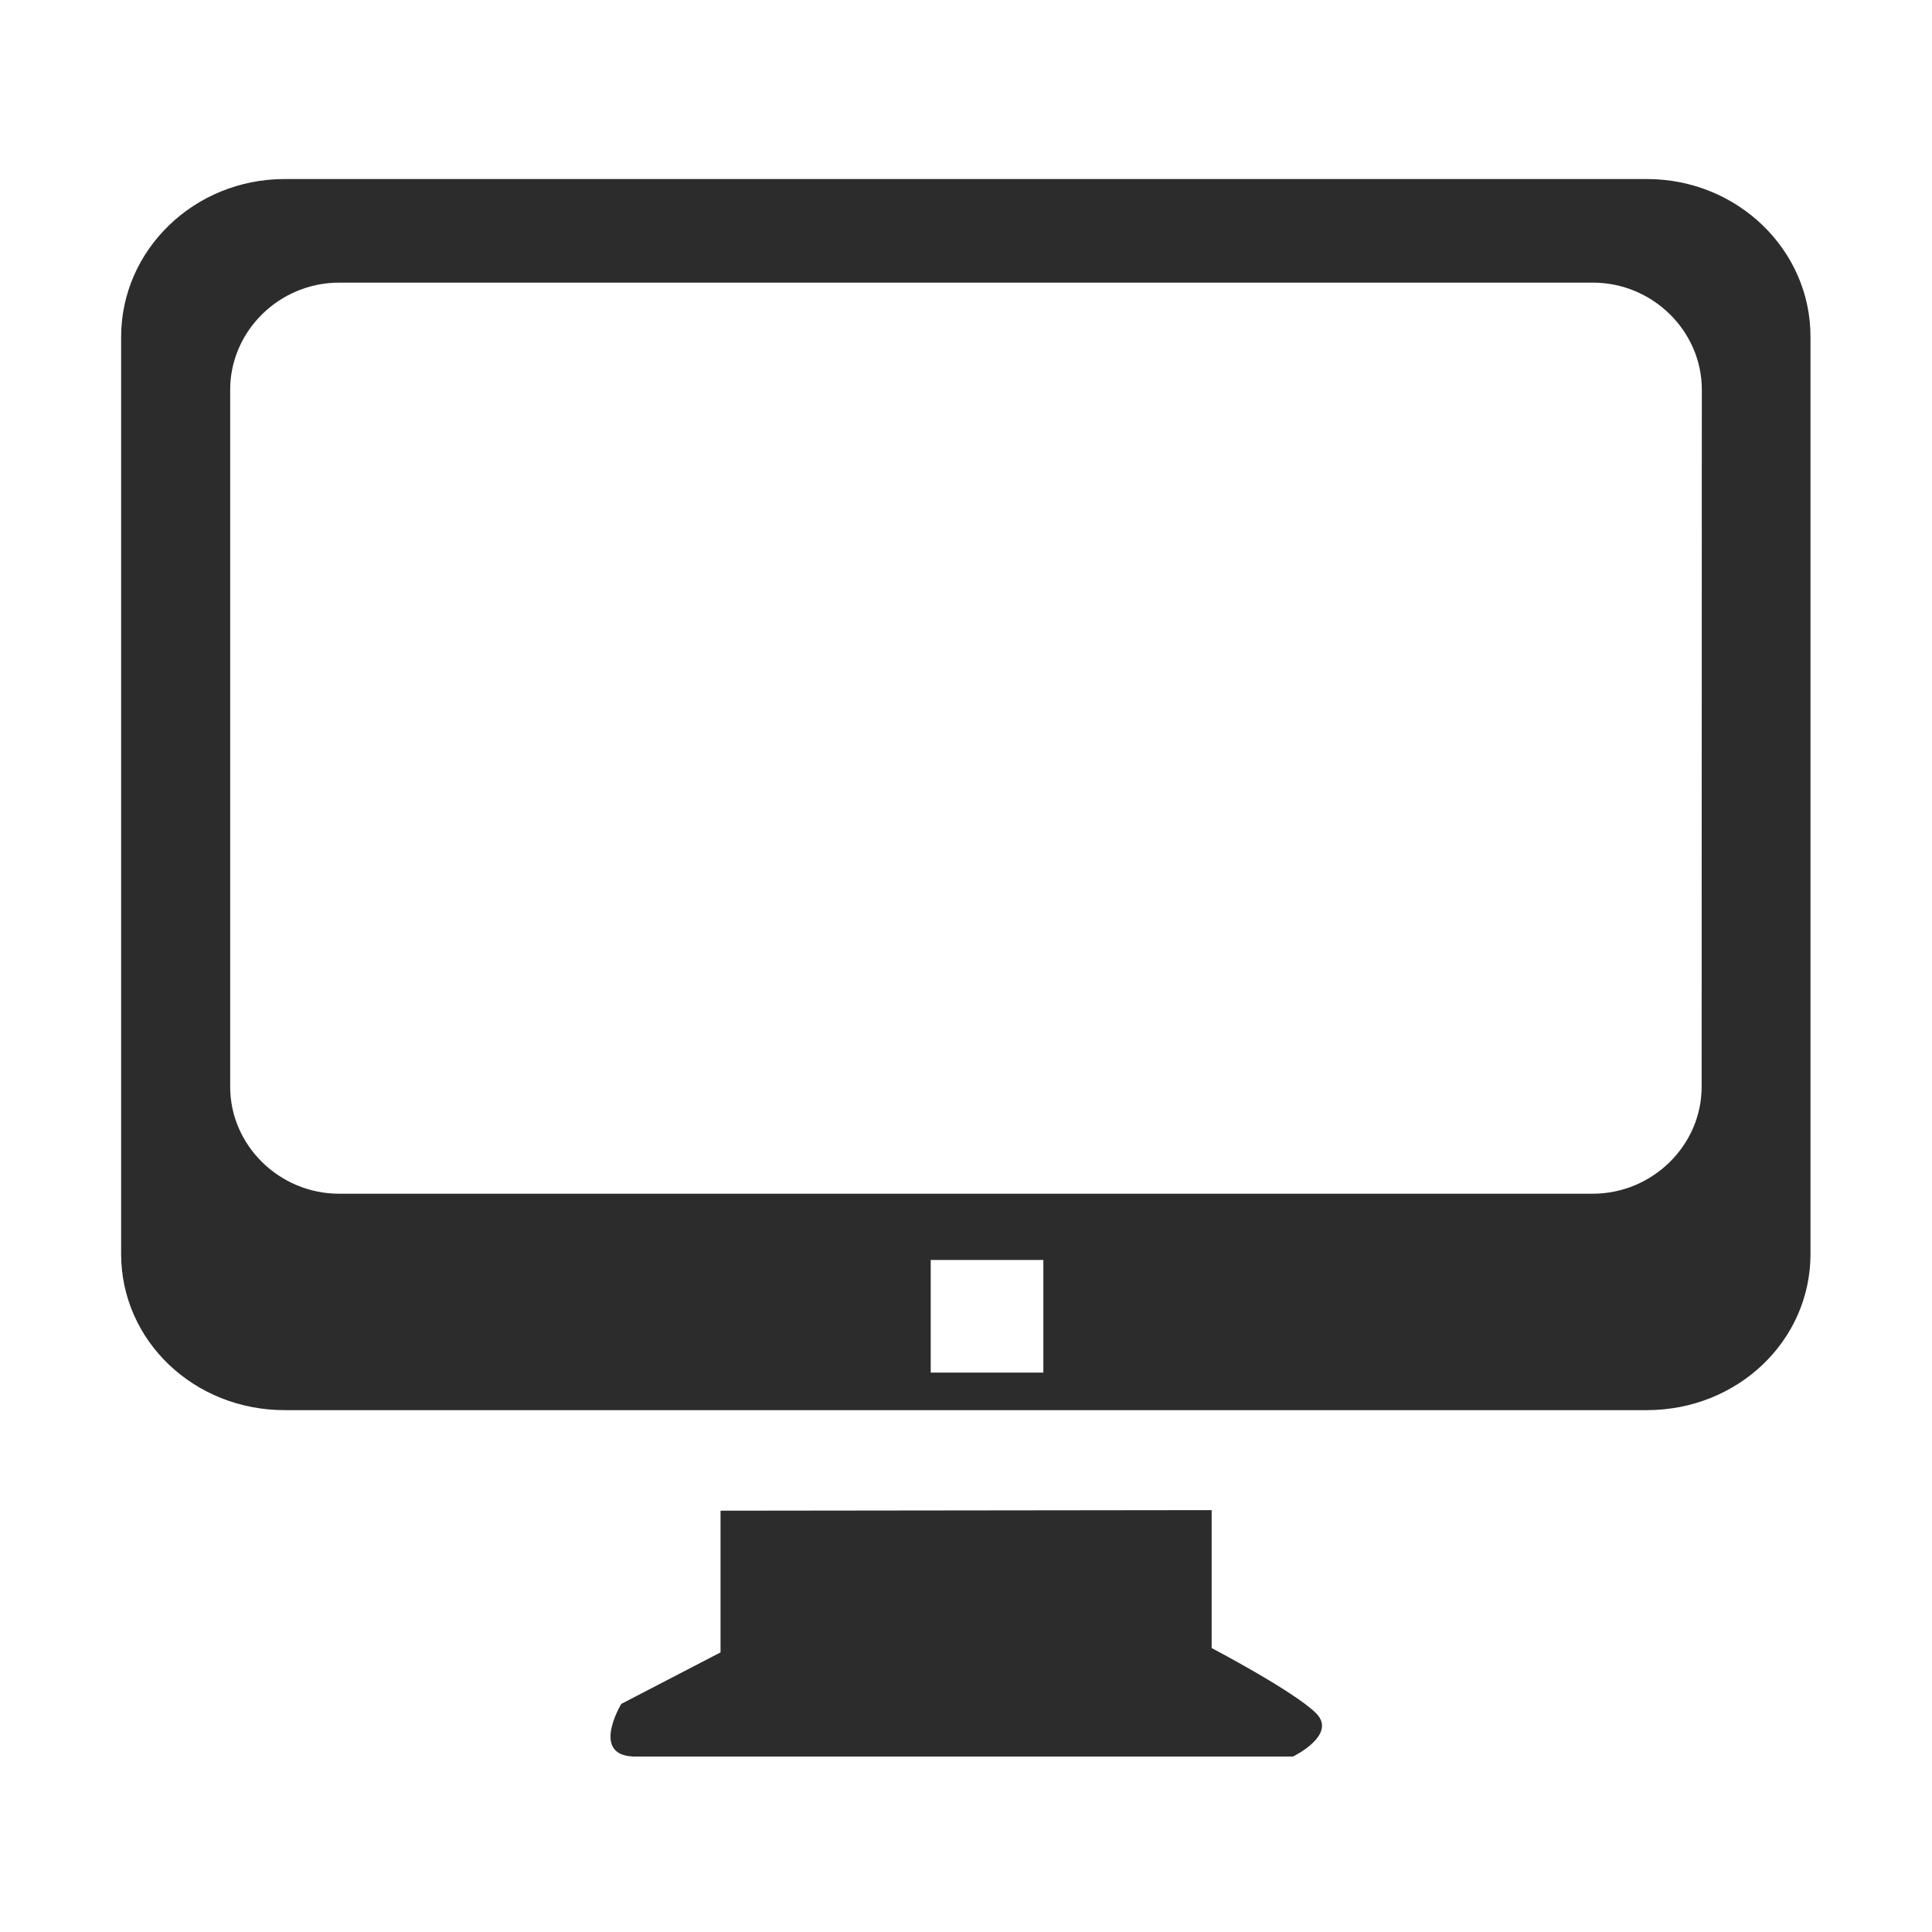 <svg xmlns="http://www.w3.org/2000/svg" t="1761147213003" class="icon" viewBox="0 0 1024 1024" version="1.1" p-id="4677" width="200" height="200"><path d="M873 94.9H150.8c-47.8 0-86.6 37.5-86.6 83.7v486c0 46.2 38.8 82.8 86.6 82.8h722.1c47.9 0 86.7-36.6 86.7-82.8v-486c0.1-46.2-38.8-83.7-86.6-83.7zM553 727.5h-59.7v-59.7H553v59.7z m348.9-151.4c0 30.8-25.9 56.6-57.8 56.6H179.8c-31.9 0-57.8-25.8-57.8-56.6V206.5c0-30.8 25.8-56.7 57.8-56.7h664.4c31.9 0 57.8 25.8 57.8 56.7l-0.1 369.6zM642.2 873.5v-73.1l-260.3 0.3v75.1l-52.6 27.3s-17.4 28.7 8.5 27.9h347.5s24.1-11.6 12-23.2c-12-11.7-55.1-34.3-55.1-34.3z" fill="#2c2c2c" p-id="4678"/></svg>